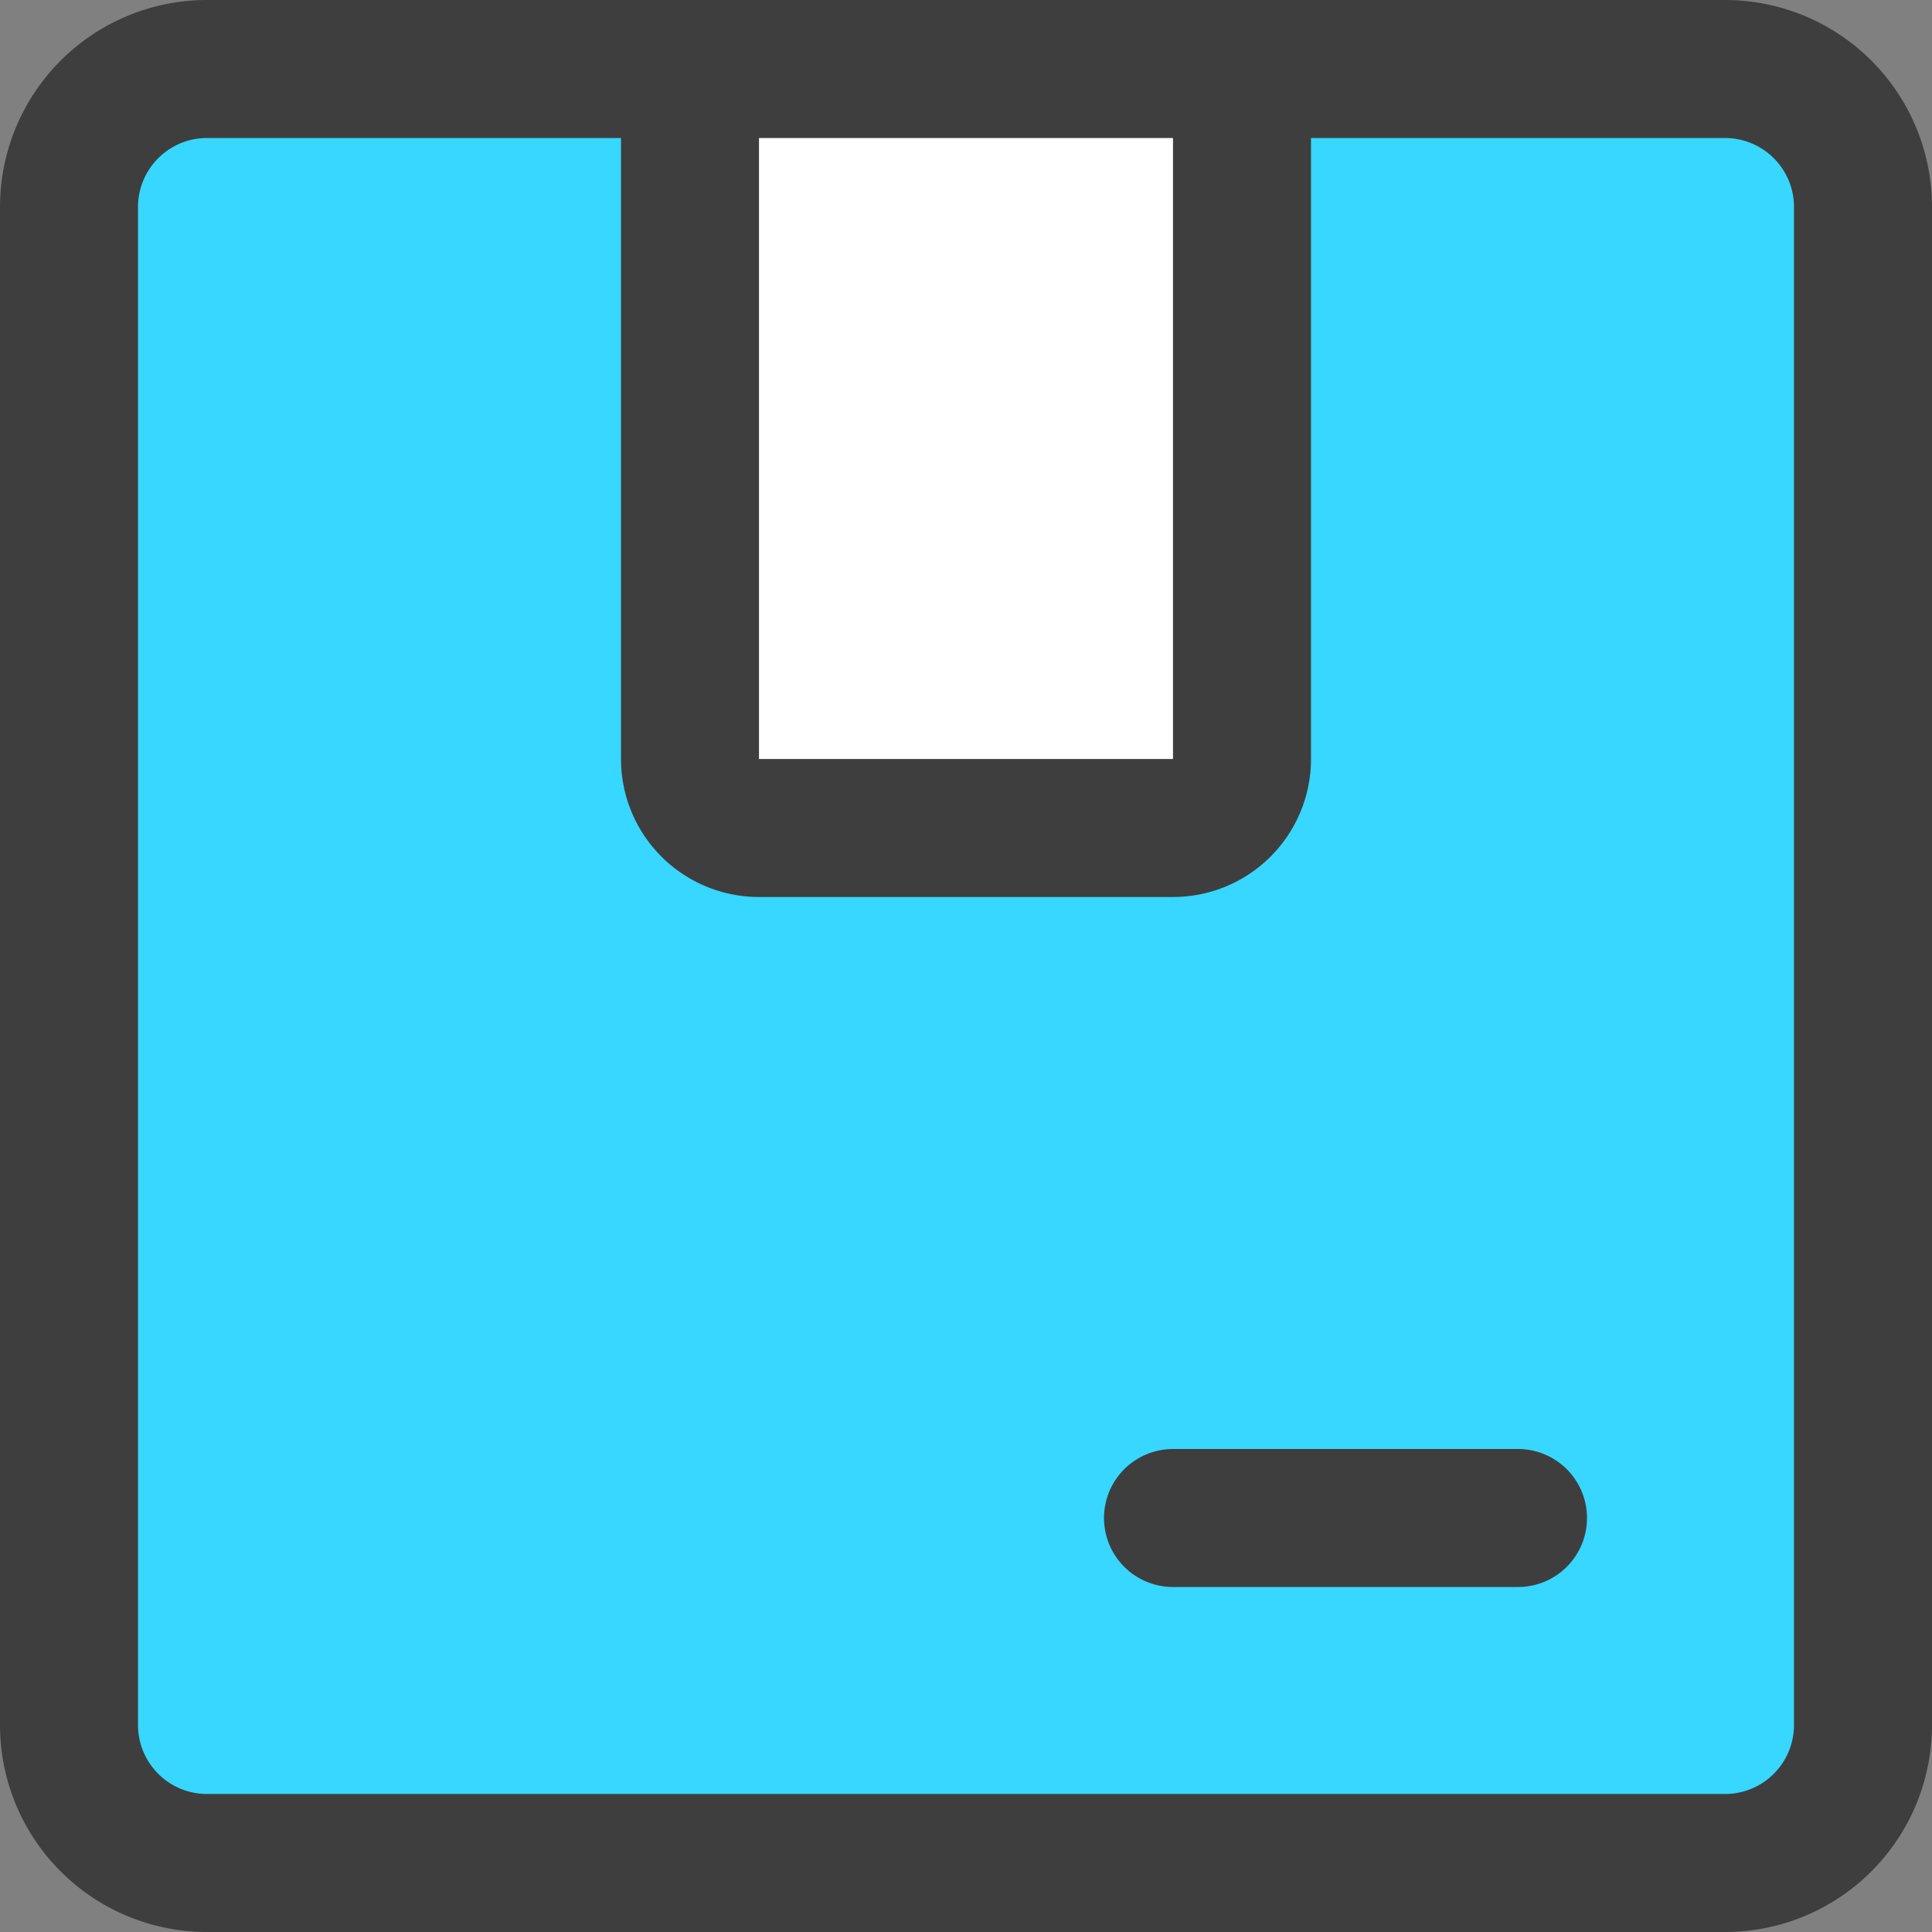 <svg viewBox="0 0 14 14" fill="none" xmlns="http://www.w3.org/2000/svg"><rect x="0" y="0" width="14" height="14" fill="#808080" stroke="none"/><g id="shipping-box-1--box-package-label-delivery-shipment-shipping"><path id="Vector" d="M9 .5v5a.5.5 0 0 1-.5.5h-3a.5.5 0 0 1-.5-.5v-5" fill="#ffffff"></path><path id="Subtract" fill-rule="evenodd" clip-rule="evenodd" d="M9 .5h3.5a1 1 0 0 1 1 1v11a1 1 0 0 1-1 1h-11a1 1 0 0 1-1-1v-11a1 1 0 0 1 1-1H5v5a.5.5 0 0 0 .5.5h3a.5.5 0 0 0 .5-.5v-5Z" fill="#37d7ff"></path><path id="Vector_2" d="M9 .5v5a.5.5 0 0 1-.5.5h-3a.5.5 0 0 1-.5-.5v-5" stroke="#3e3e3e" stroke-linecap="round" stroke-linejoin="round"></path><path id="Vector_3" d="M8.5 11H11" stroke="#3e3e3e" stroke-linecap="round" stroke-linejoin="round"></path><path id="Vector_4" d="M12.5.5h-11a1 1 0 0 0-1 1v11a1 1 0 0 0 1 1h11a1 1 0 0 0 1-1v-11a1 1 0 0 0-1-1Z" stroke="#3e3e3e" stroke-linecap="round" stroke-linejoin="round"></path></g></svg>